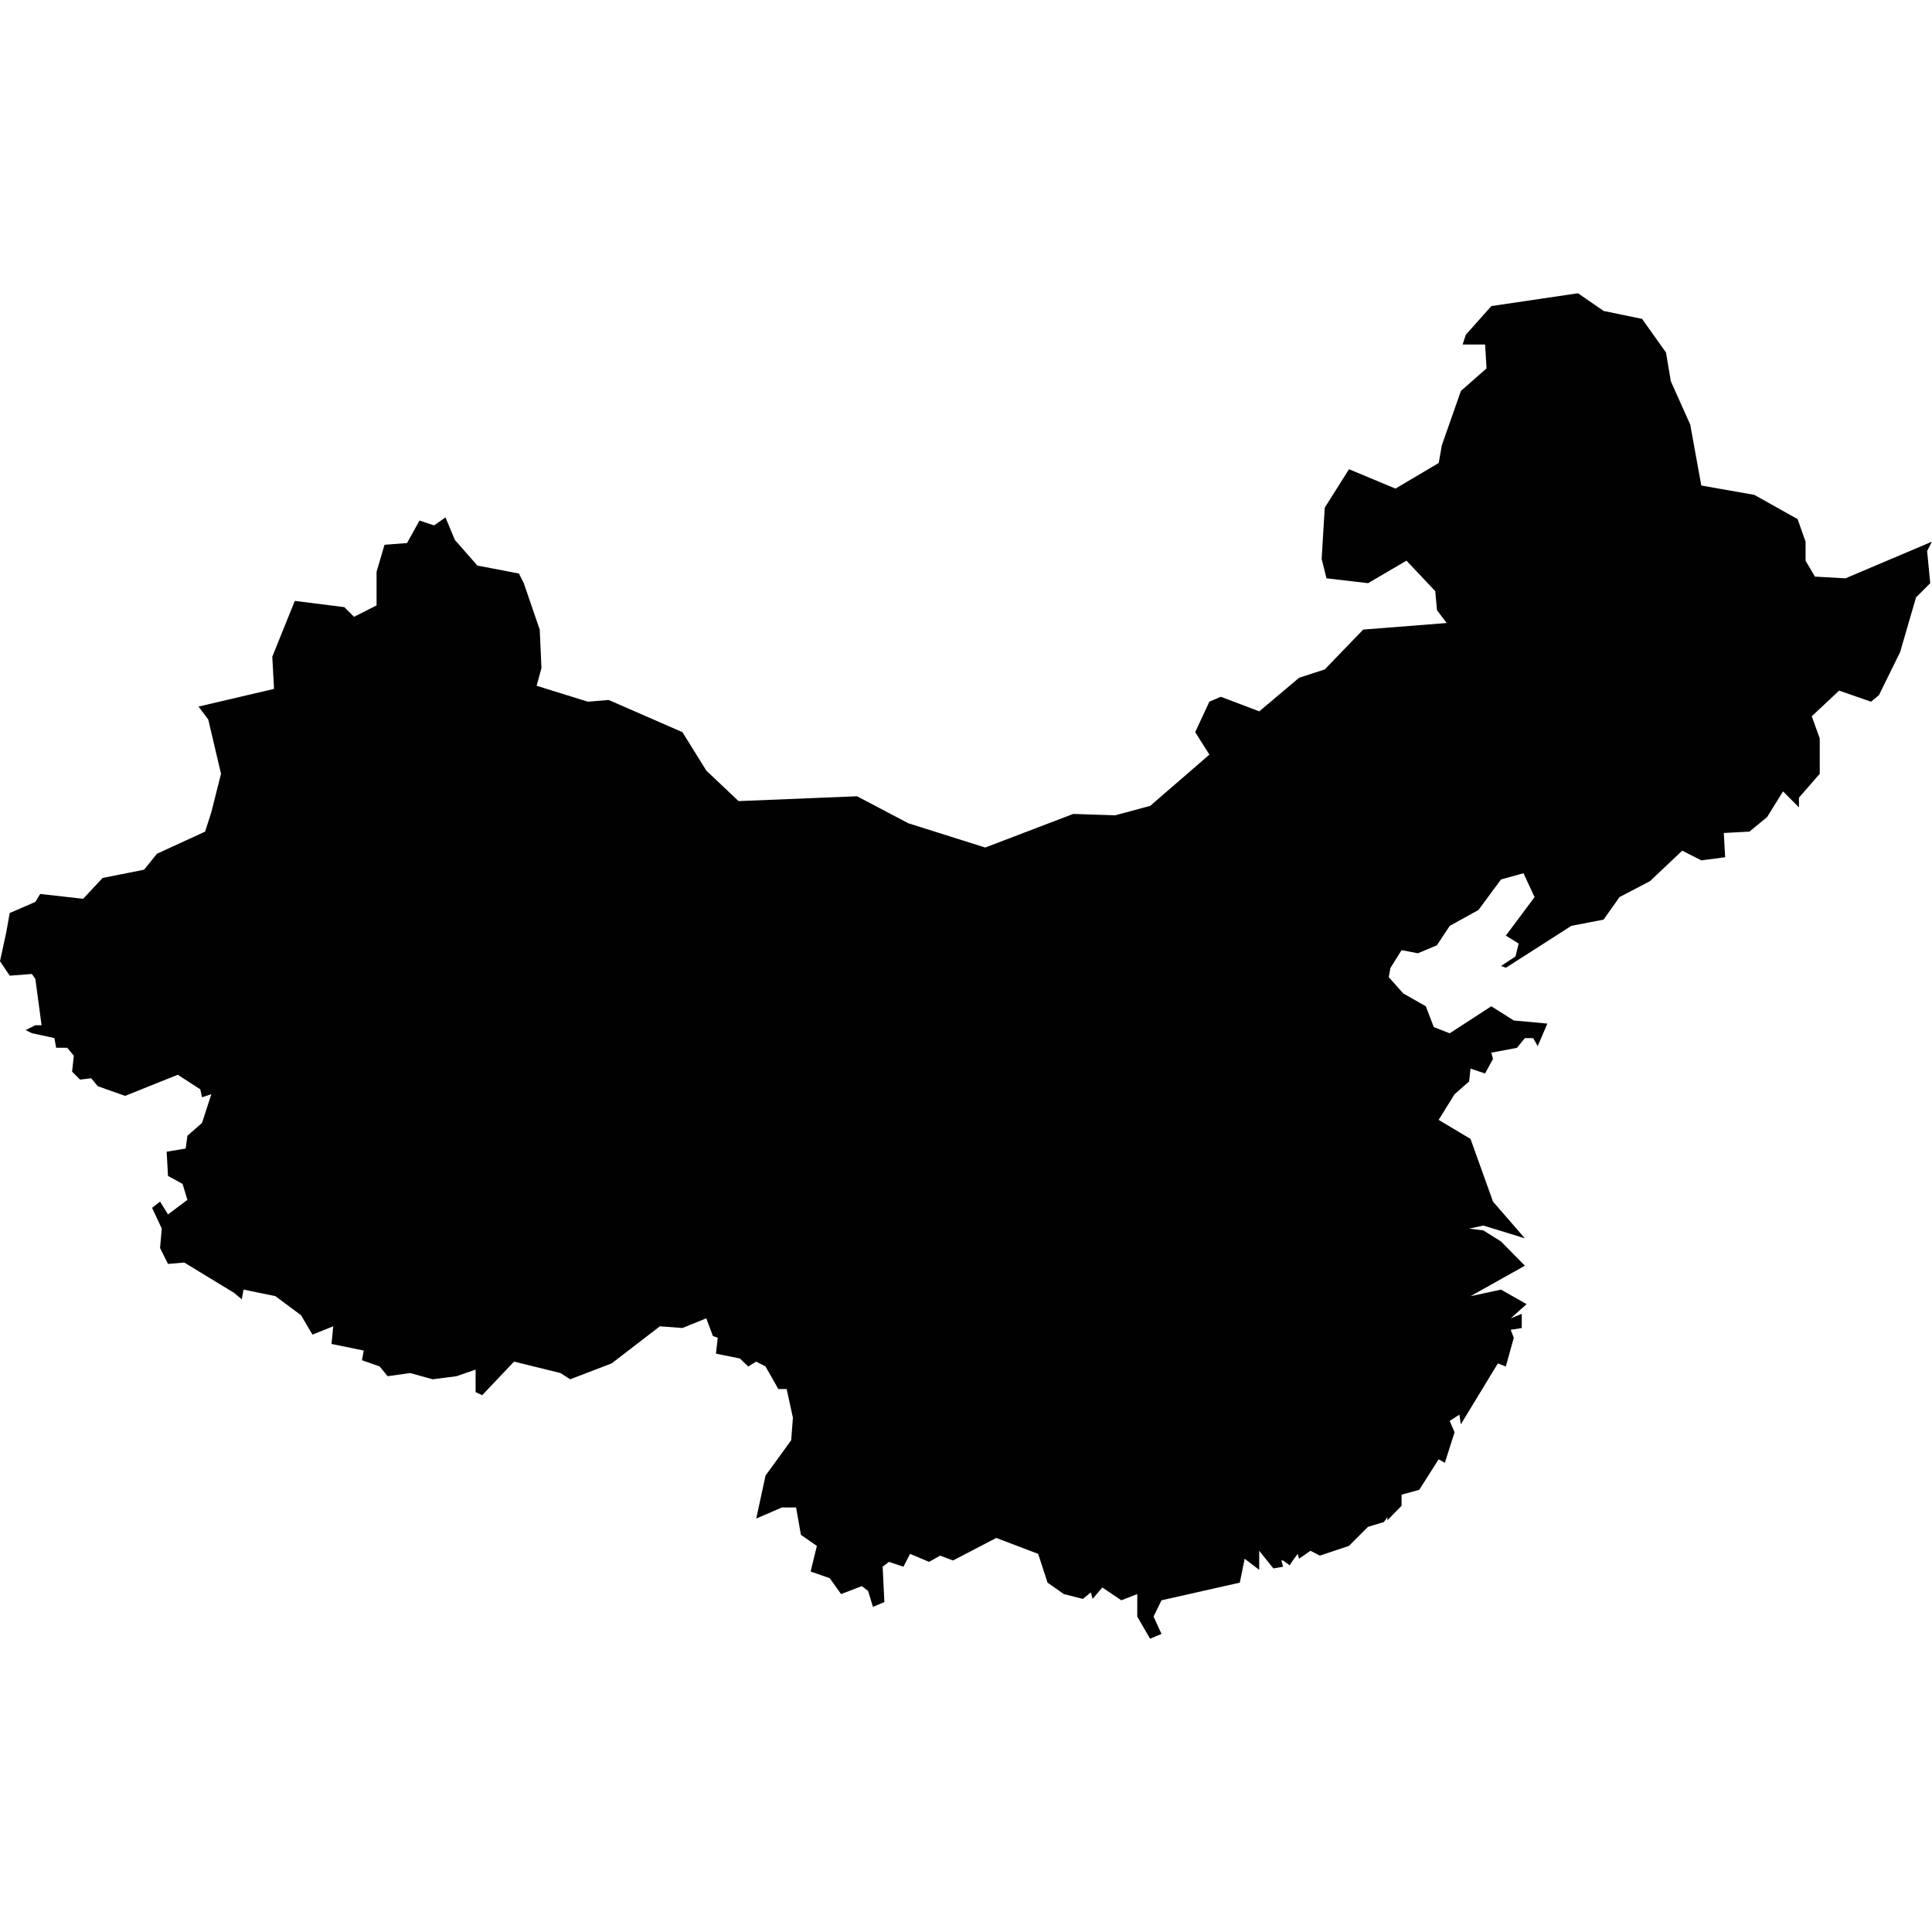 <?xml version="1.0" encoding="iso-8859-1"?>
<!-- Generator: Adobe Illustrator 16.0.3, SVG Export Plug-In . SVG Version: 6.00 Build 0)  -->
<!DOCTYPE svg PUBLIC "-//W3C//DTD SVG 1.1//EN" "http://www.w3.org/Graphics/SVG/1.1/DTD/svg11.dtd">
<svg version="1.1" xmlns="http://www.w3.org/2000/svg" xmlns:xlink="http://www.w3.org/1999/xlink" x="0px" y="0px" width="100px"
	 height="100px" viewBox="0 0 100 100" style="enable-background:new 0 0 100 100;" xml:space="preserve">
<g id="CN">
	<path style="fill:#010101;" d="M81.675,15.179l-4.482,0.663l-1.326,1.488l-0.161,0.502h1.164l0.072,1.237l-1.326,1.166
		l-0.987,2.814l-0.161,0.915l-2.24,1.326l-2.404-1.004l-1.255,1.99l-0.161,2.654l0.251,1.004l2.151,0.251l1.99-1.165l1.488,1.577
		l0.09,0.986l0.502,0.664l-4.321,0.34l-1.99,2.062l-1.327,0.431l-2.062,1.739l-1.99-0.754l-0.592,0.252l-0.735,1.577l0.735,1.166
		l-3.066,2.653L57.719,42.2l-2.169-0.071l-4.555,1.739l-3.98-1.256l-2.655-1.398l-6.132,0.251l-1.668-1.578l-1.237-1.99
		l-3.819-1.667l-1.075,0.09l-2.654-0.825l0.251-0.915l-0.089-1.99l-0.825-2.402l-0.251-0.502l-2.151-0.412l-1.166-1.327
		l-0.485-1.166l-0.592,0.413l-0.753-0.251l-0.646,1.165l-1.165,0.09l-0.412,1.398v1.739l-1.166,0.592l-0.502-0.502l-2.564-0.323
		l-1.165,2.888l0.09,1.667l-3.909,0.915l0.502,0.663l0.663,2.815l-0.502,1.991l-0.322,1.004L8.123,44.19l-0.664,0.825l-2.151,0.43
		l-1.004,1.076L2.08,46.271l-0.251,0.412l-1.327,0.575l-0.179,1.004L0,49.749l0.502,0.753l1.147-0.09l0.18,0.251l0.323,2.403H1.829
		l-0.502,0.252l0.323,0.16l1.166,0.252l0.09,0.502h0.574l0.341,0.412l-0.09,0.824l0.413,0.413l0.574-0.072l0.341,0.412l1.416,0.502
		l2.726-1.094l1.166,0.755l0.09,0.411l0.483-0.161l-0.483,1.488L9.7,58.787l-0.089,0.662l-0.986,0.162l0.071,1.255l0.753,0.412
		L9.7,62.104l-1.004,0.754l-0.412-0.664l-0.412,0.322l0.502,1.076l-0.09,1.004l0.412,0.825l0.843-0.072l2.564,1.561l0.412,0.34
		l0.09-0.502l1.649,0.341l1.327,0.986l0.592,1.004l1.075-0.43l-0.089,0.914l1.667,0.341l-0.09,0.502l0.915,0.323l0.412,0.503
		l1.166-0.163l1.165,0.323l1.237-0.16l0.986-0.342v1.165l0.341,0.161l1.649-1.739l2.402,0.592l0.502,0.323l2.152-0.825l2.492-1.918
		l1.165,0.089l1.237-0.502l0.341,0.915l0.251,0.09l-0.09,0.824l1.238,0.251l0.43,0.413l0.412-0.252l0.484,0.252l0.663,1.166h0.431
		l0.324,1.487l-0.09,1.165l-1.327,1.829L39.143,78.6l1.327-0.573h0.735l0.251,1.416l0.825,0.574l-0.323,1.326l0.986,0.341
		l0.591,0.825l1.075-0.413l0.323,0.252l0.251,0.824l0.592-0.251l-0.09-1.829l0.324-0.251l0.753,0.251l0.341-0.663l0.986,0.412
		l0.573-0.322l0.663,0.251l2.243-1.166l2.168,0.825l0.484,1.488l0.843,0.592l0.987,0.251l0.411-0.341l0.091,0.341l0.502-0.592
		l0.986,0.663l0.824-0.322v1.165l0.663,1.147l0.592-0.251l-0.412-0.896l0.412-0.843l4.052-0.914l0.252-1.237l0.753,0.574v-0.986
		l0.735,0.914l0.502-0.09l-0.09-0.322h0.09l0.34,0.251l0.162-0.251l0.252-0.341l0.07,0.251l0.592-0.412l0.484,0.251l1.506-0.502
		l0.986-0.986l0.826-0.251l0.178-0.251v0.161l0.736-0.753v-0.573l0.914-0.251l1.004-1.579l0.322,0.18l0.502-1.578l-0.251-0.592
		l0.502-0.322l0.073,0.502l1.918-3.156l0.412,0.162l0.412-1.488l-0.161-0.413l0.573-0.09v-0.322v-0.412l-0.573,0.232l0.824-0.734
		l-1.326-0.754l-1.577,0.341l2.814-1.578l-1.237-1.255l-0.914-0.573l-0.735-0.09l0.735-0.161l2.151,0.663l-1.649-1.9l-1.165-3.246
		l-1.65-0.986l0.824-1.326l0.754-0.664l0.072-0.663l0.752,0.251l0.413-0.753l-0.09-0.323l1.326-0.25l0.413-0.502h0.43l0.233,0.412
		l0.502-1.166l-1.739-0.16l-1.165-0.736l-2.152,1.398l-0.824-0.322l-0.413-1.076l-1.164-0.663l-0.754-0.843l0.09-0.484l0.574-0.915
		l0.842,0.162l0.986-0.413l0.663-1.004l1.489-0.824l1.165-1.579l1.165-0.323l0.574,1.237l-1.488,1.991l0.663,0.413l-0.161,0.663
		L77.694,50l0.251,0.09l3.39-2.169l1.667-0.322l0.824-1.167l1.578-0.824l1.668-1.578l0.985,0.502l1.237-0.161l-0.071-1.256
		l1.328-0.071l0.914-0.753l0.824-1.328l0.824,0.825v-0.501l1.076-1.237V38.22l-0.412-1.147l1.416-1.327l1.65,0.574l0.412-0.341
		l1.094-2.224l0.824-2.833l0.735-0.735l-0.161-1.668L100,28.035l-4.481,1.9l-1.579-0.09l-0.484-0.824v-0.986l-0.412-1.166
		l-2.24-1.255l-2.745-0.484l-0.573-3.155l-1.004-2.242l-0.251-1.487l-1.236-1.74l-1.991-0.412L81.675,15.179z"/>
</g>
<g id="Layer_1">
</g>
</svg>
